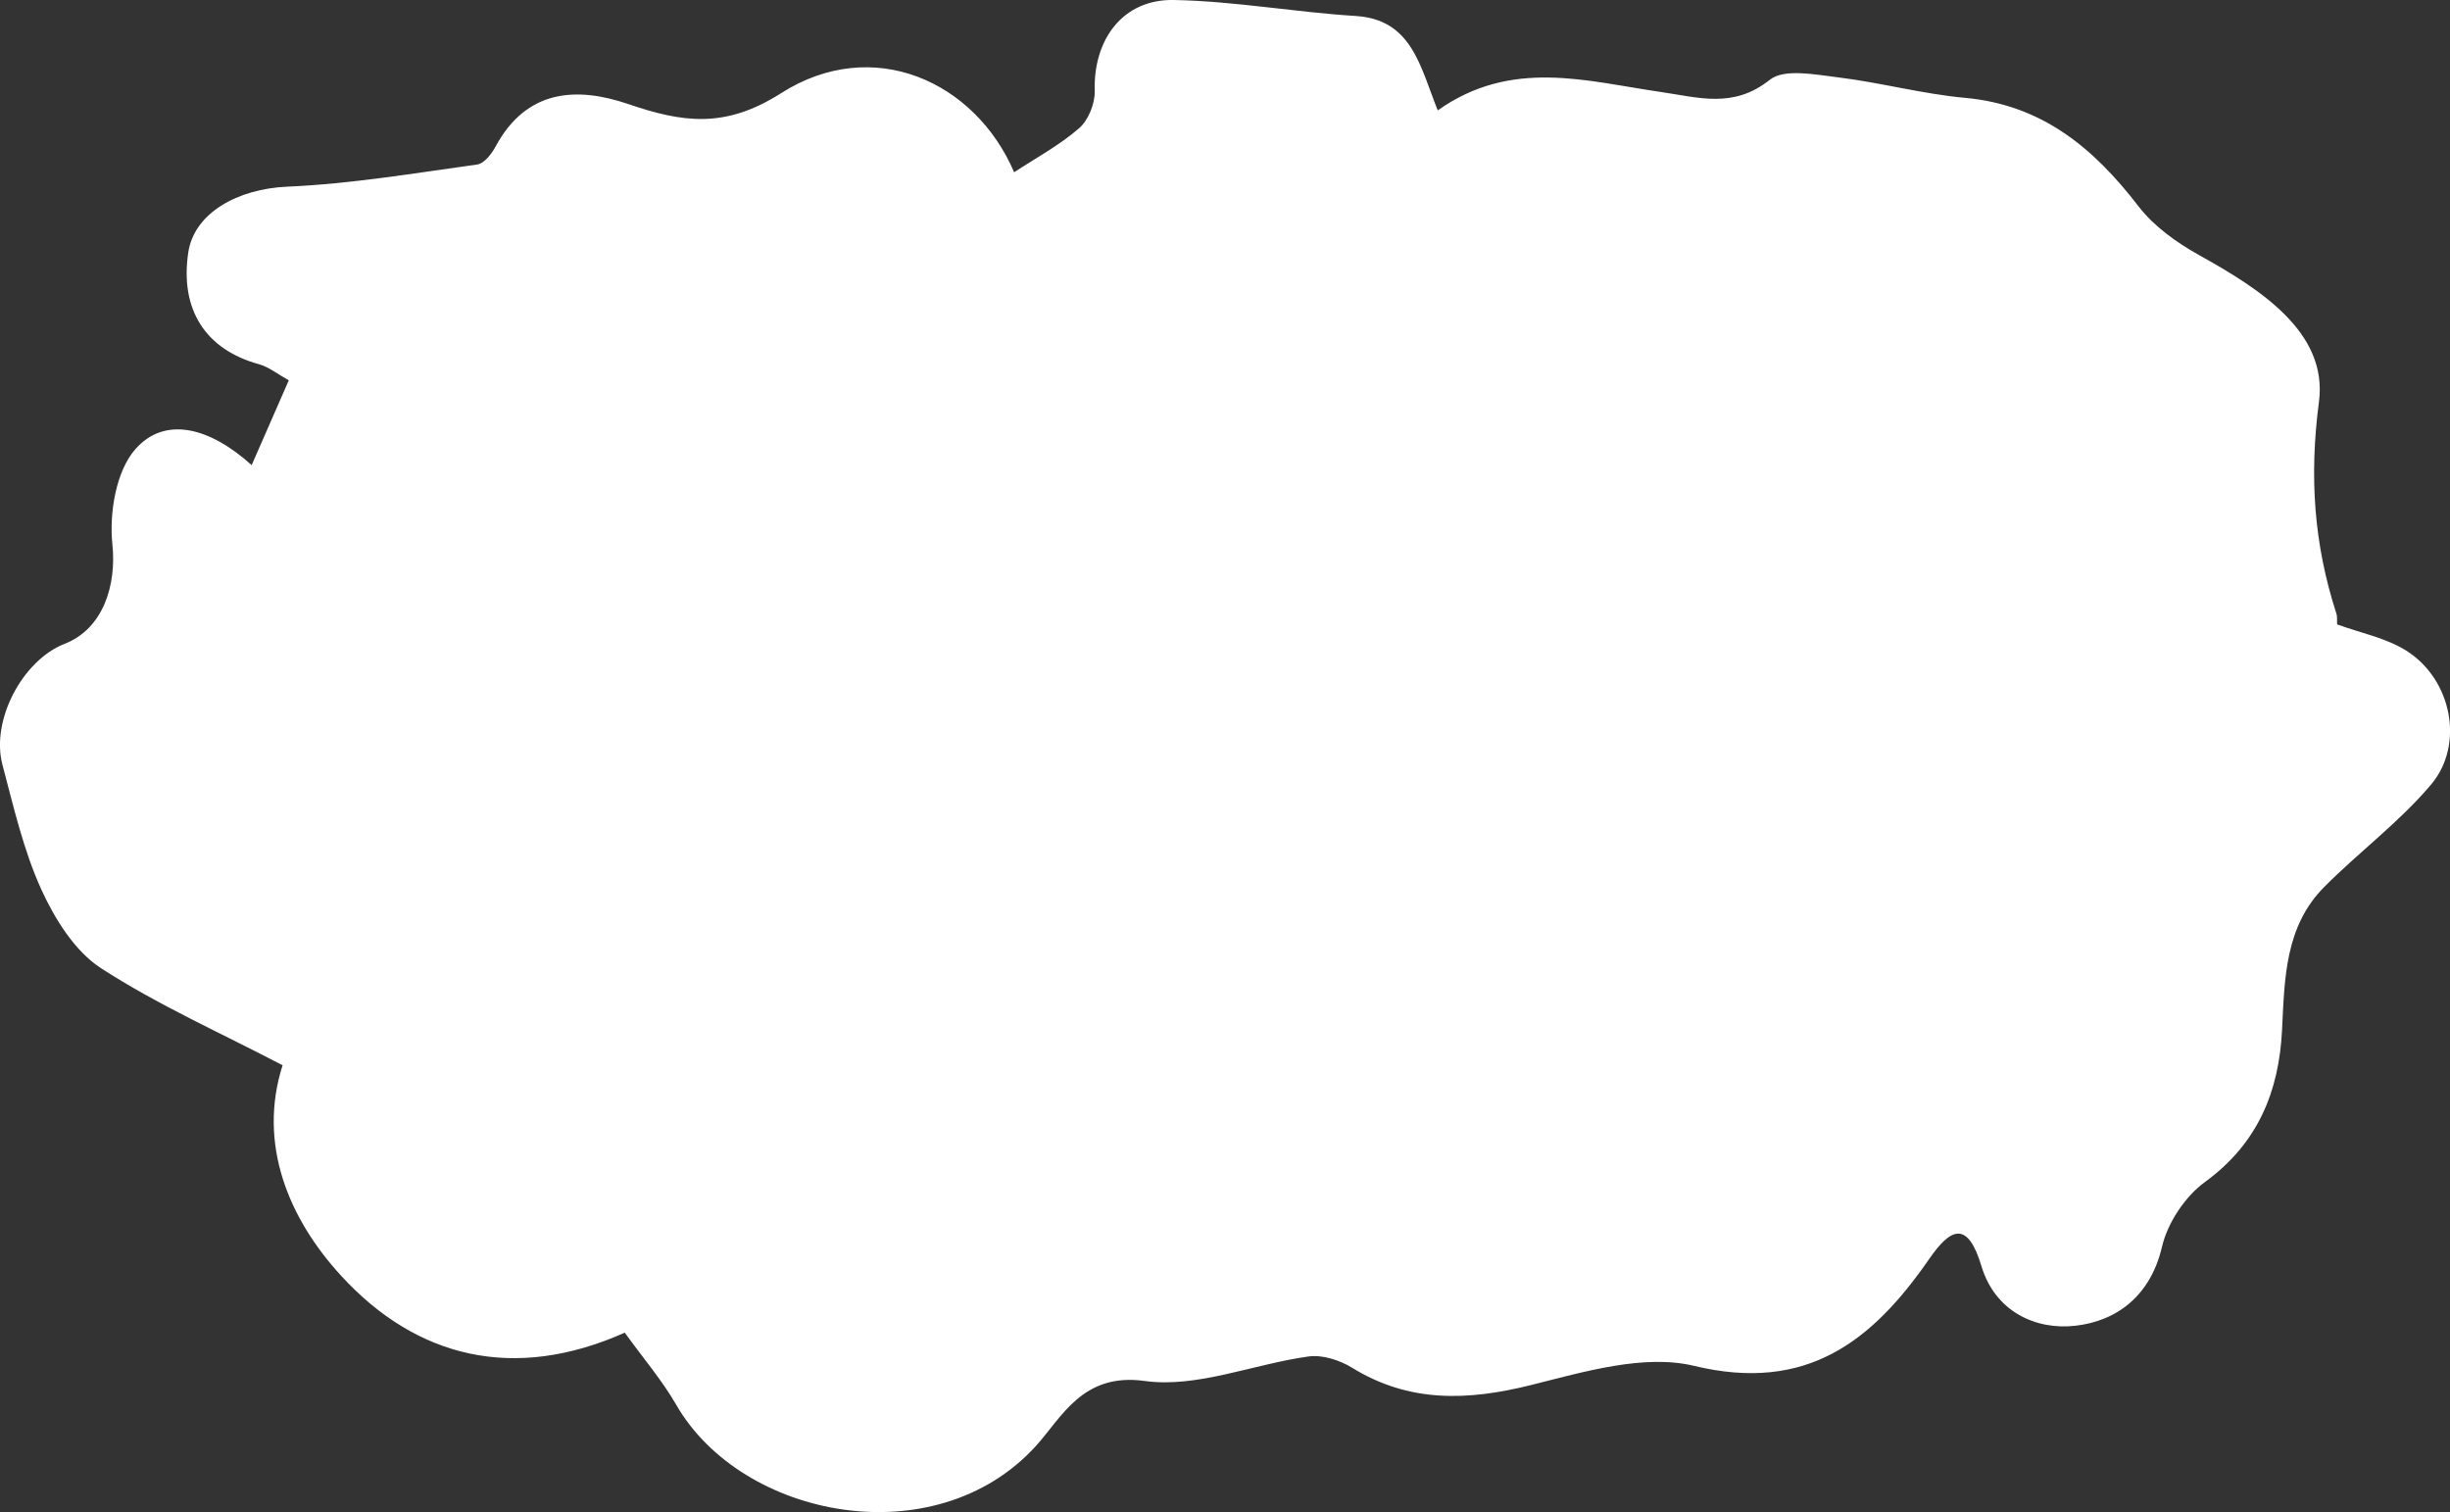 <?xml version="1.0" encoding="UTF-8"?>
<svg id="Layer_2" data-name="Layer 2" xmlns="http://www.w3.org/2000/svg" viewBox="0 0 221 136.44">
  <rect x="0" y="0" width="221" height="136.44" fill="#333333" stroke="none"/>
  <defs>
    <style>
      .cls-1 {
        fill: #fff;
      }
    </style>
  </defs>
  <path id="AntIsland_08" data-name="AntIsland 08" class="cls-1" d="M56.34,120.23c-9.98,4.44-18.75,2.27-25.54-5.11-4.79-5.2-7.57-11.94-5.31-19.02-5.55-2.9-11.22-5.42-16.37-8.75-2.37-1.53-4.18-4.45-5.4-7.12-1.61-3.55-2.49-7.44-3.5-11.24-1.06-4.02,1.82-9.43,5.61-10.91,3.47-1.35,4.69-5.27,4.31-8.95-.3-2.84,.32-6.63,2.08-8.62,2.62-2.96,6.61-2.04,10.48,1.45,1.13-2.59,2.19-5,3.35-7.65-1.01-.56-1.79-1.2-2.68-1.45-4.83-1.32-7.15-4.92-6.39-10.07,.53-3.6,4.5-5.76,8.93-5.95,5.73-.25,11.44-1.21,17.14-2,.63-.09,1.31-.97,1.67-1.65,2.77-5.11,7.25-5.4,11.93-3.81,4.86,1.66,8.72,2.27,13.8-.97,8.26-5.27,17.5-1.1,21.03,7.13,1.98-1.3,4.1-2.44,5.87-3.98,.83-.72,1.43-2.23,1.4-3.36C98.61,3.57,101.29-.09,105.88,0c5.47,.1,10.92,1.1,16.39,1.44,5.08,.31,5.82,4.51,7.42,8.52,6.65-4.72,13.44-2.63,20.14-1.66,3.38,.49,6.53,1.52,9.81-1.1,1.3-1.04,4.1-.47,6.17-.22,3.84,.47,7.62,1.5,11.47,1.85,6.94,.64,11.58,4.53,15.62,9.78,1.39,1.81,3.44,3.27,5.46,4.4,5.47,3.04,11.64,6.95,10.82,13.23-.89,6.8-.45,12.86,1.57,19.11,.1,.3,.04,.65,.07,.98,2.1,.77,4.4,1.21,6.24,2.37,4.08,2.57,5.29,8.45,2.23,12.08-2.85,3.38-6.49,6.07-9.63,9.23-3.55,3.57-3.58,8.26-3.81,12.89-.27,5.57-2.18,10.25-6.95,13.73-1.8,1.31-3.38,3.69-3.88,5.85-1.03,4.41-4.07,6.7-7.82,7.12-3.62,.41-7.24-1.32-8.46-5.36-1.24-4.12-2.75-3.53-4.73-.65-5.14,7.43-11.06,12.07-21.19,9.63-4.52-1.09-9.92,.53-14.72,1.73-5.71,1.42-10.98,1.62-16.15-1.57-1.11-.68-2.66-1.18-3.9-1.01-4.97,.68-10.07,2.87-14.8,2.21-5.64-.78-7.51,3.36-9.83,5.89-9.06,9.93-26.49,6.53-32.41-3.72-1.29-2.24-3-4.23-4.67-6.55Z"/>
</svg>